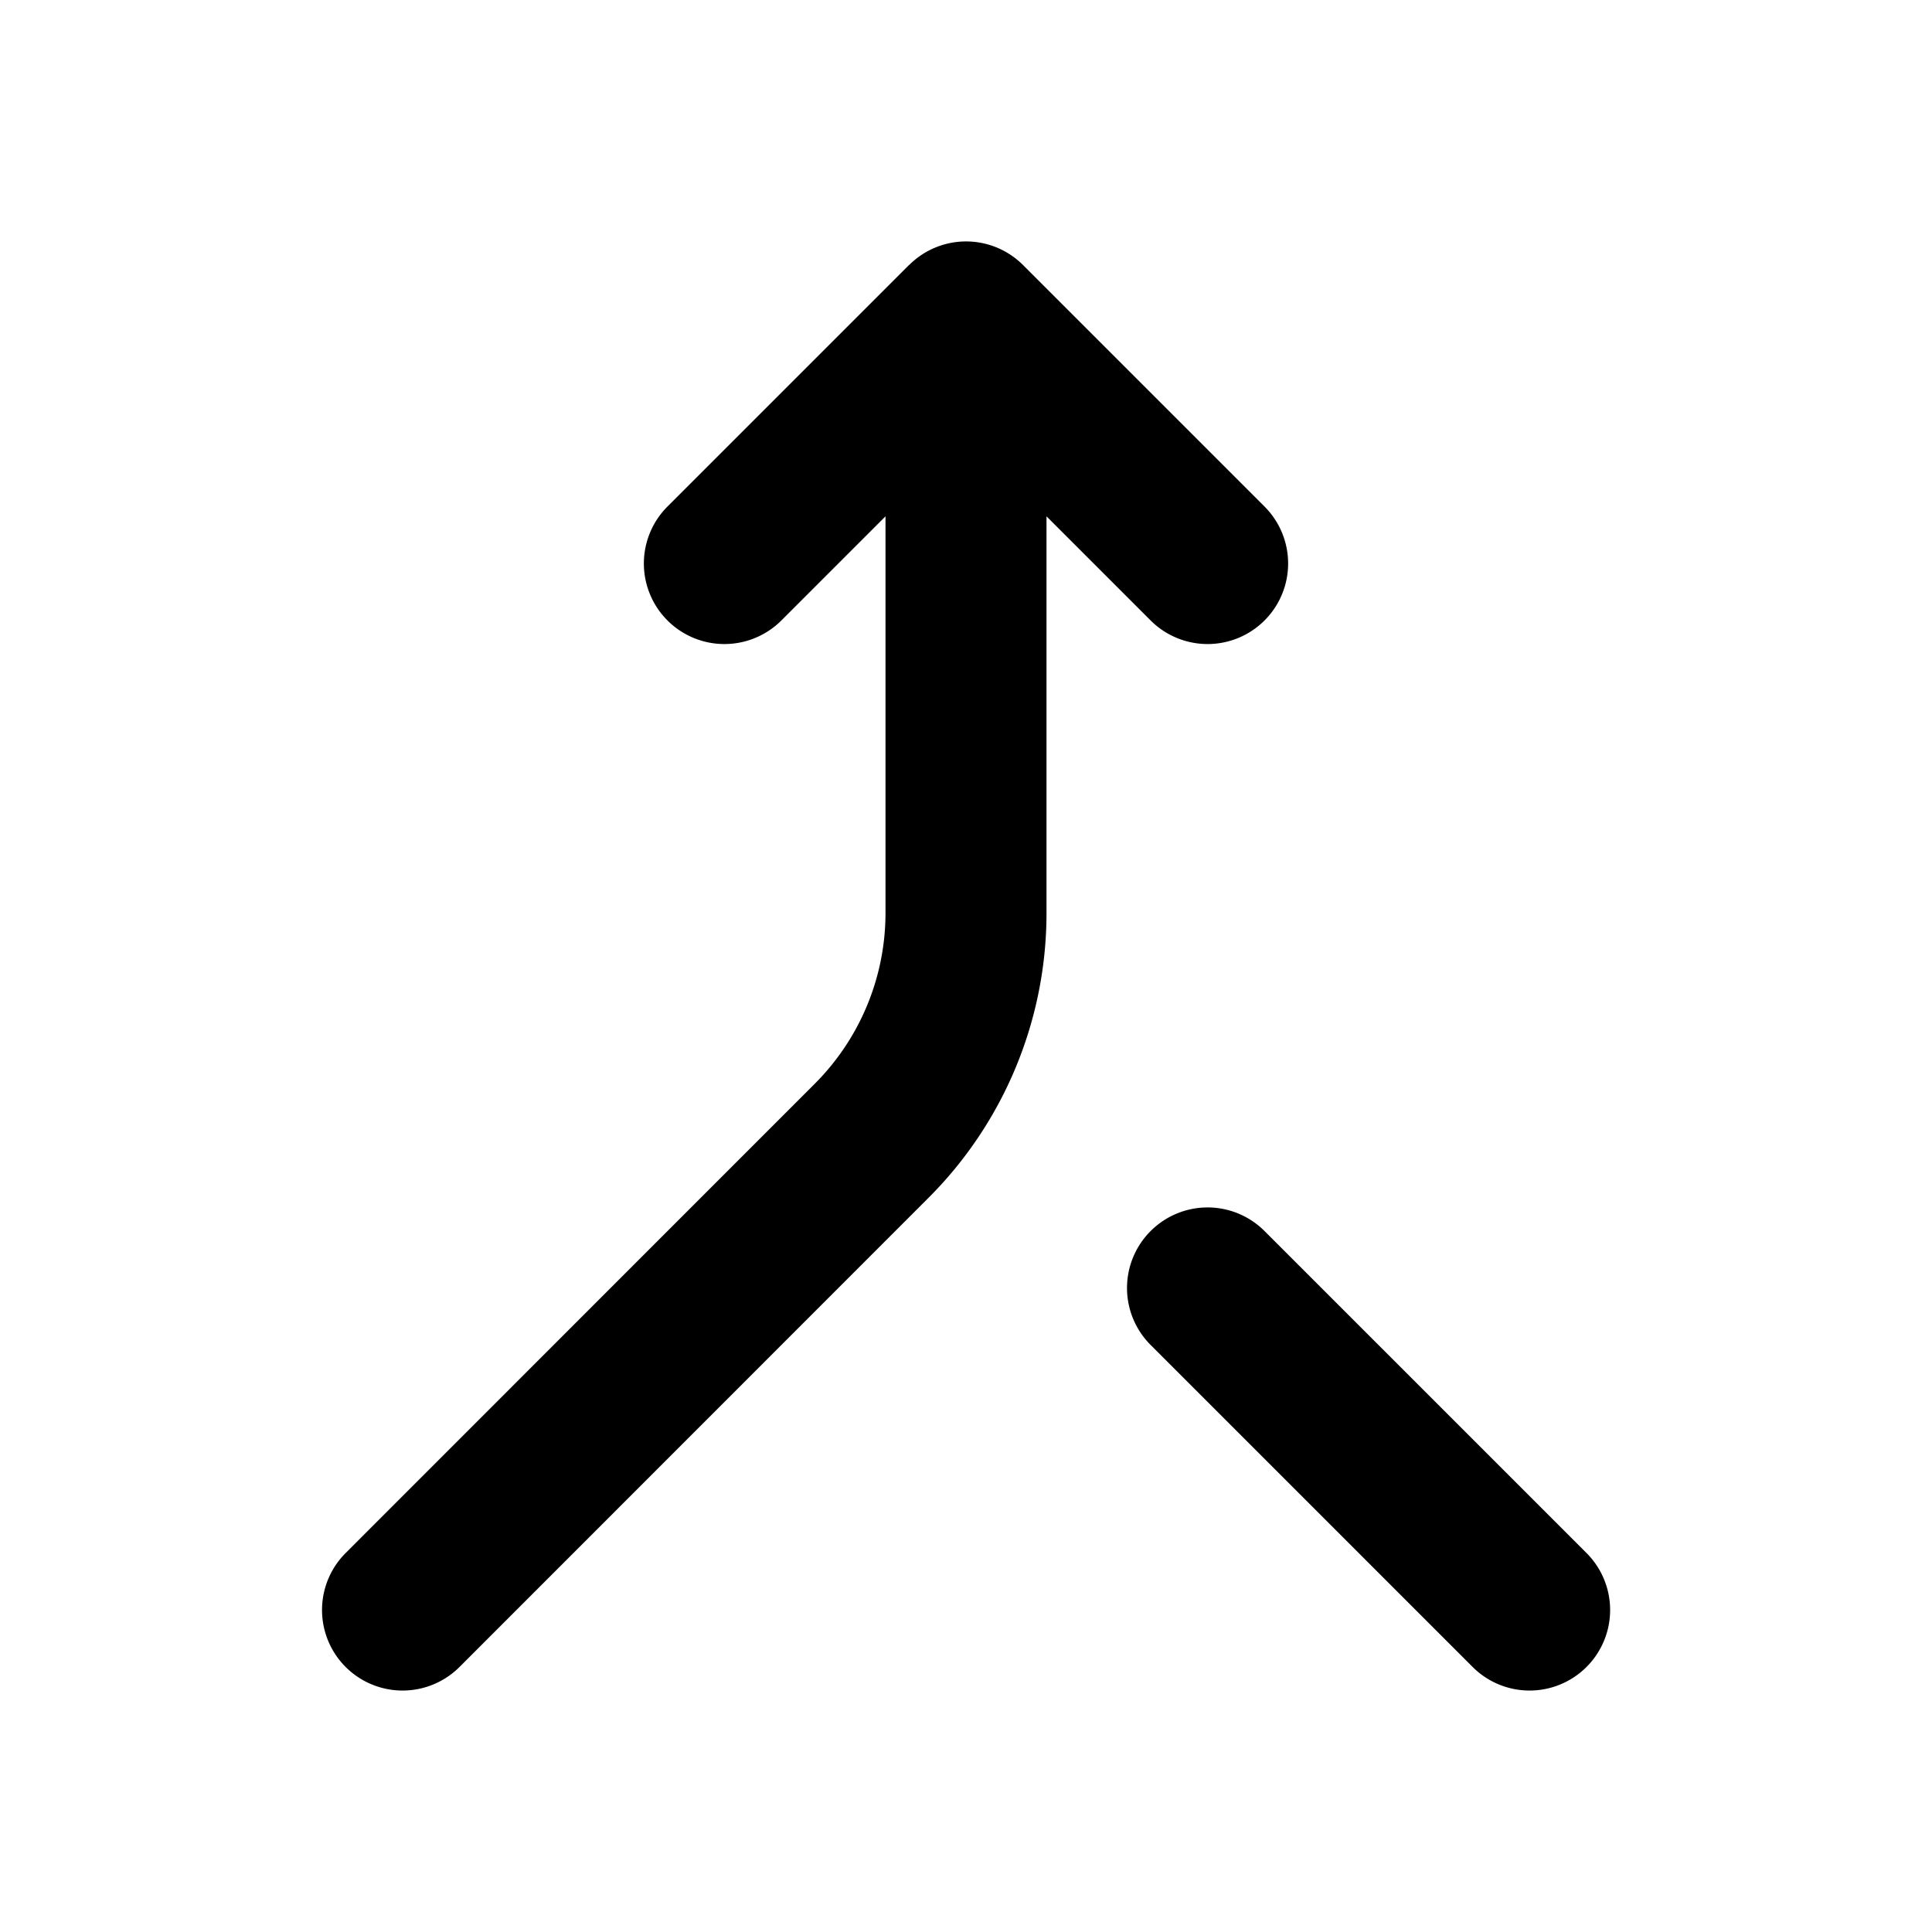 <svg aria-hidden="true" role="img" data-name="Call Merge" class="d-icon d-icon--call-merge" xmlns="http://www.w3.org/2000/svg" viewBox="0 0 12 12"><path fill="currentColor" fill-rule="evenodd" d="M5.647 1.646a.5.5 0 0 1 .707 0l1.5 1.5a.5.5 0 1 1-.707.708L6.5 3.207v2.465a2.5 2.5 0 0 1-.732 1.767l-2.914 2.915a.5.5 0 0 1-.707-.708L5.06 6.732a1.5 1.5 0 0 0 .44-1.06V3.207l-.647.647a.5.5 0 1 1-.707-.708l1.5-1.5Zm1.5 6a.5.5 0 0 1 .707 0l2 2a.5.5 0 1 1-.707.708l-2-2a.5.5 0 0 1 0-.708Z" clip-rule="evenodd"/></svg>